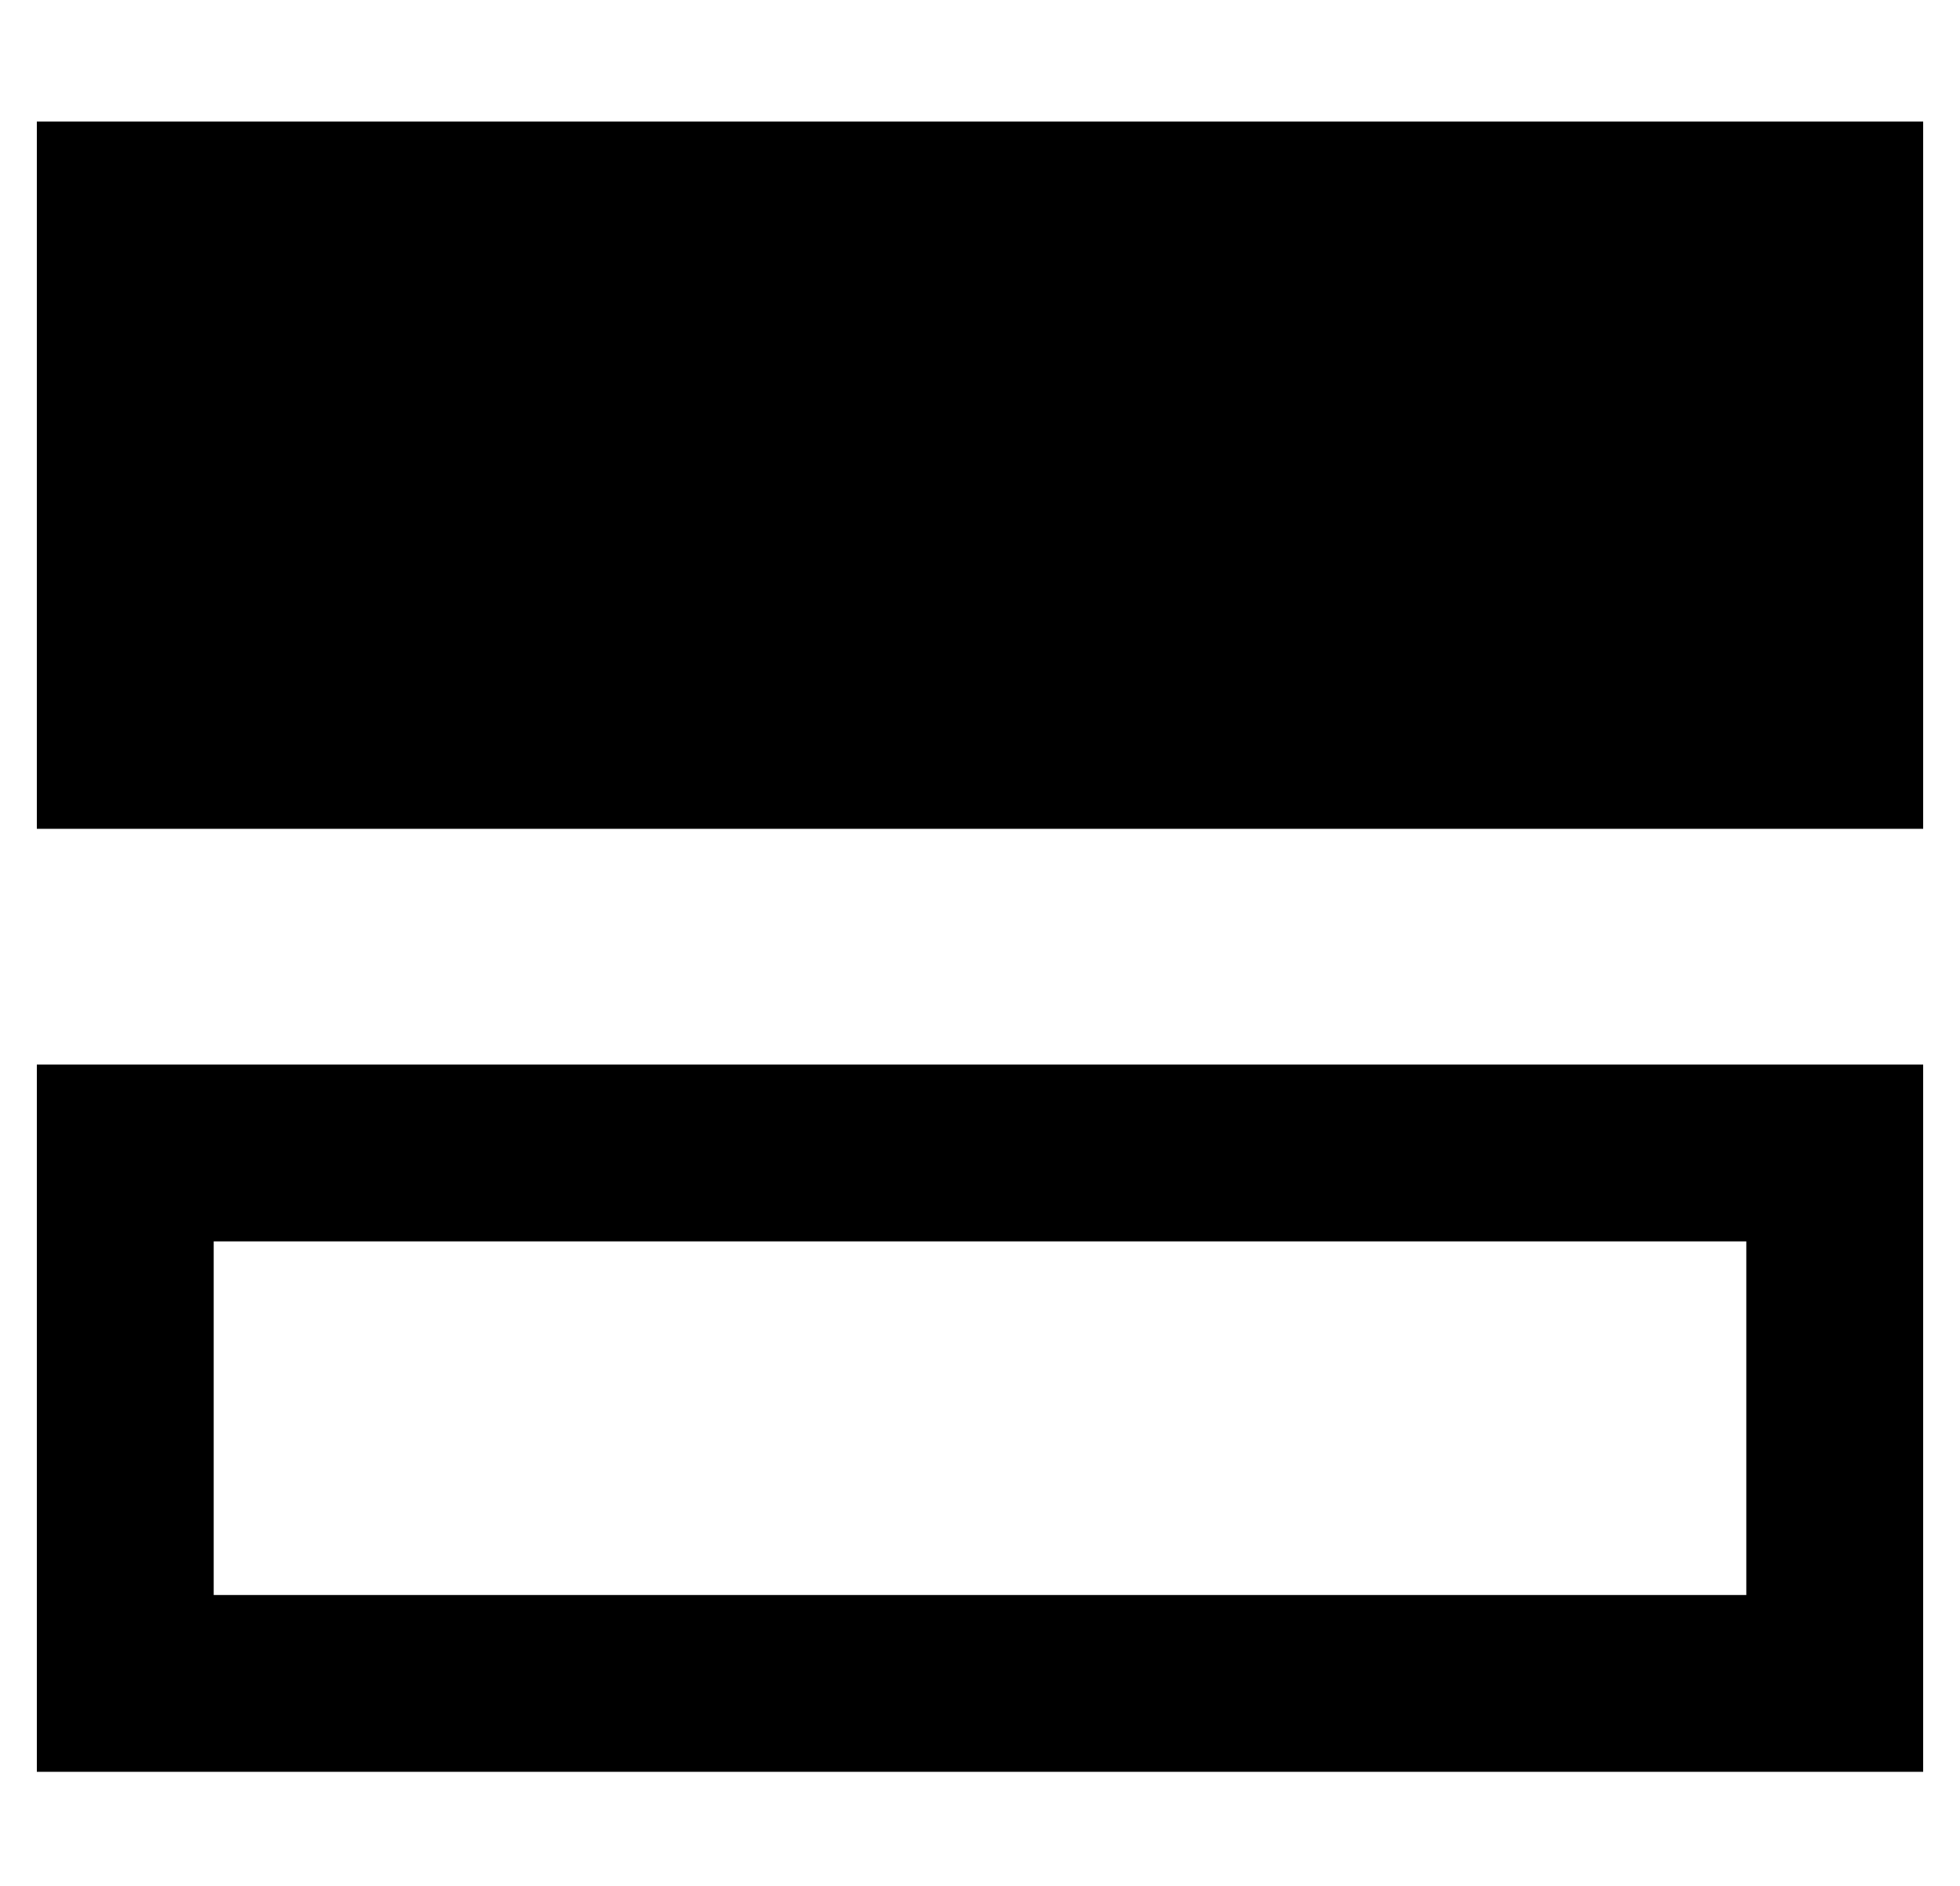 <?xml version="1.0" standalone="no"?>
<!DOCTYPE svg PUBLIC "-//W3C//DTD SVG 1.1//EN" "http://www.w3.org/Graphics/SVG/1.1/DTD/svg11.dtd" >
<svg xmlns="http://www.w3.org/2000/svg" xmlns:xlink="http://www.w3.org/1999/xlink" version="1.1" viewBox="-10 -40 532 512">
   <path fill="currentColor"
d="M512 185v-192v192v-192h-512v0v192v0h512v0zM464 297v96v-96v96h-96h-320v-96v0h416v0zM512 393v-96v96v-96v-48v0h-48h-464v48v0v96v0v48v0h48h464v-48v0z" />
</svg>
